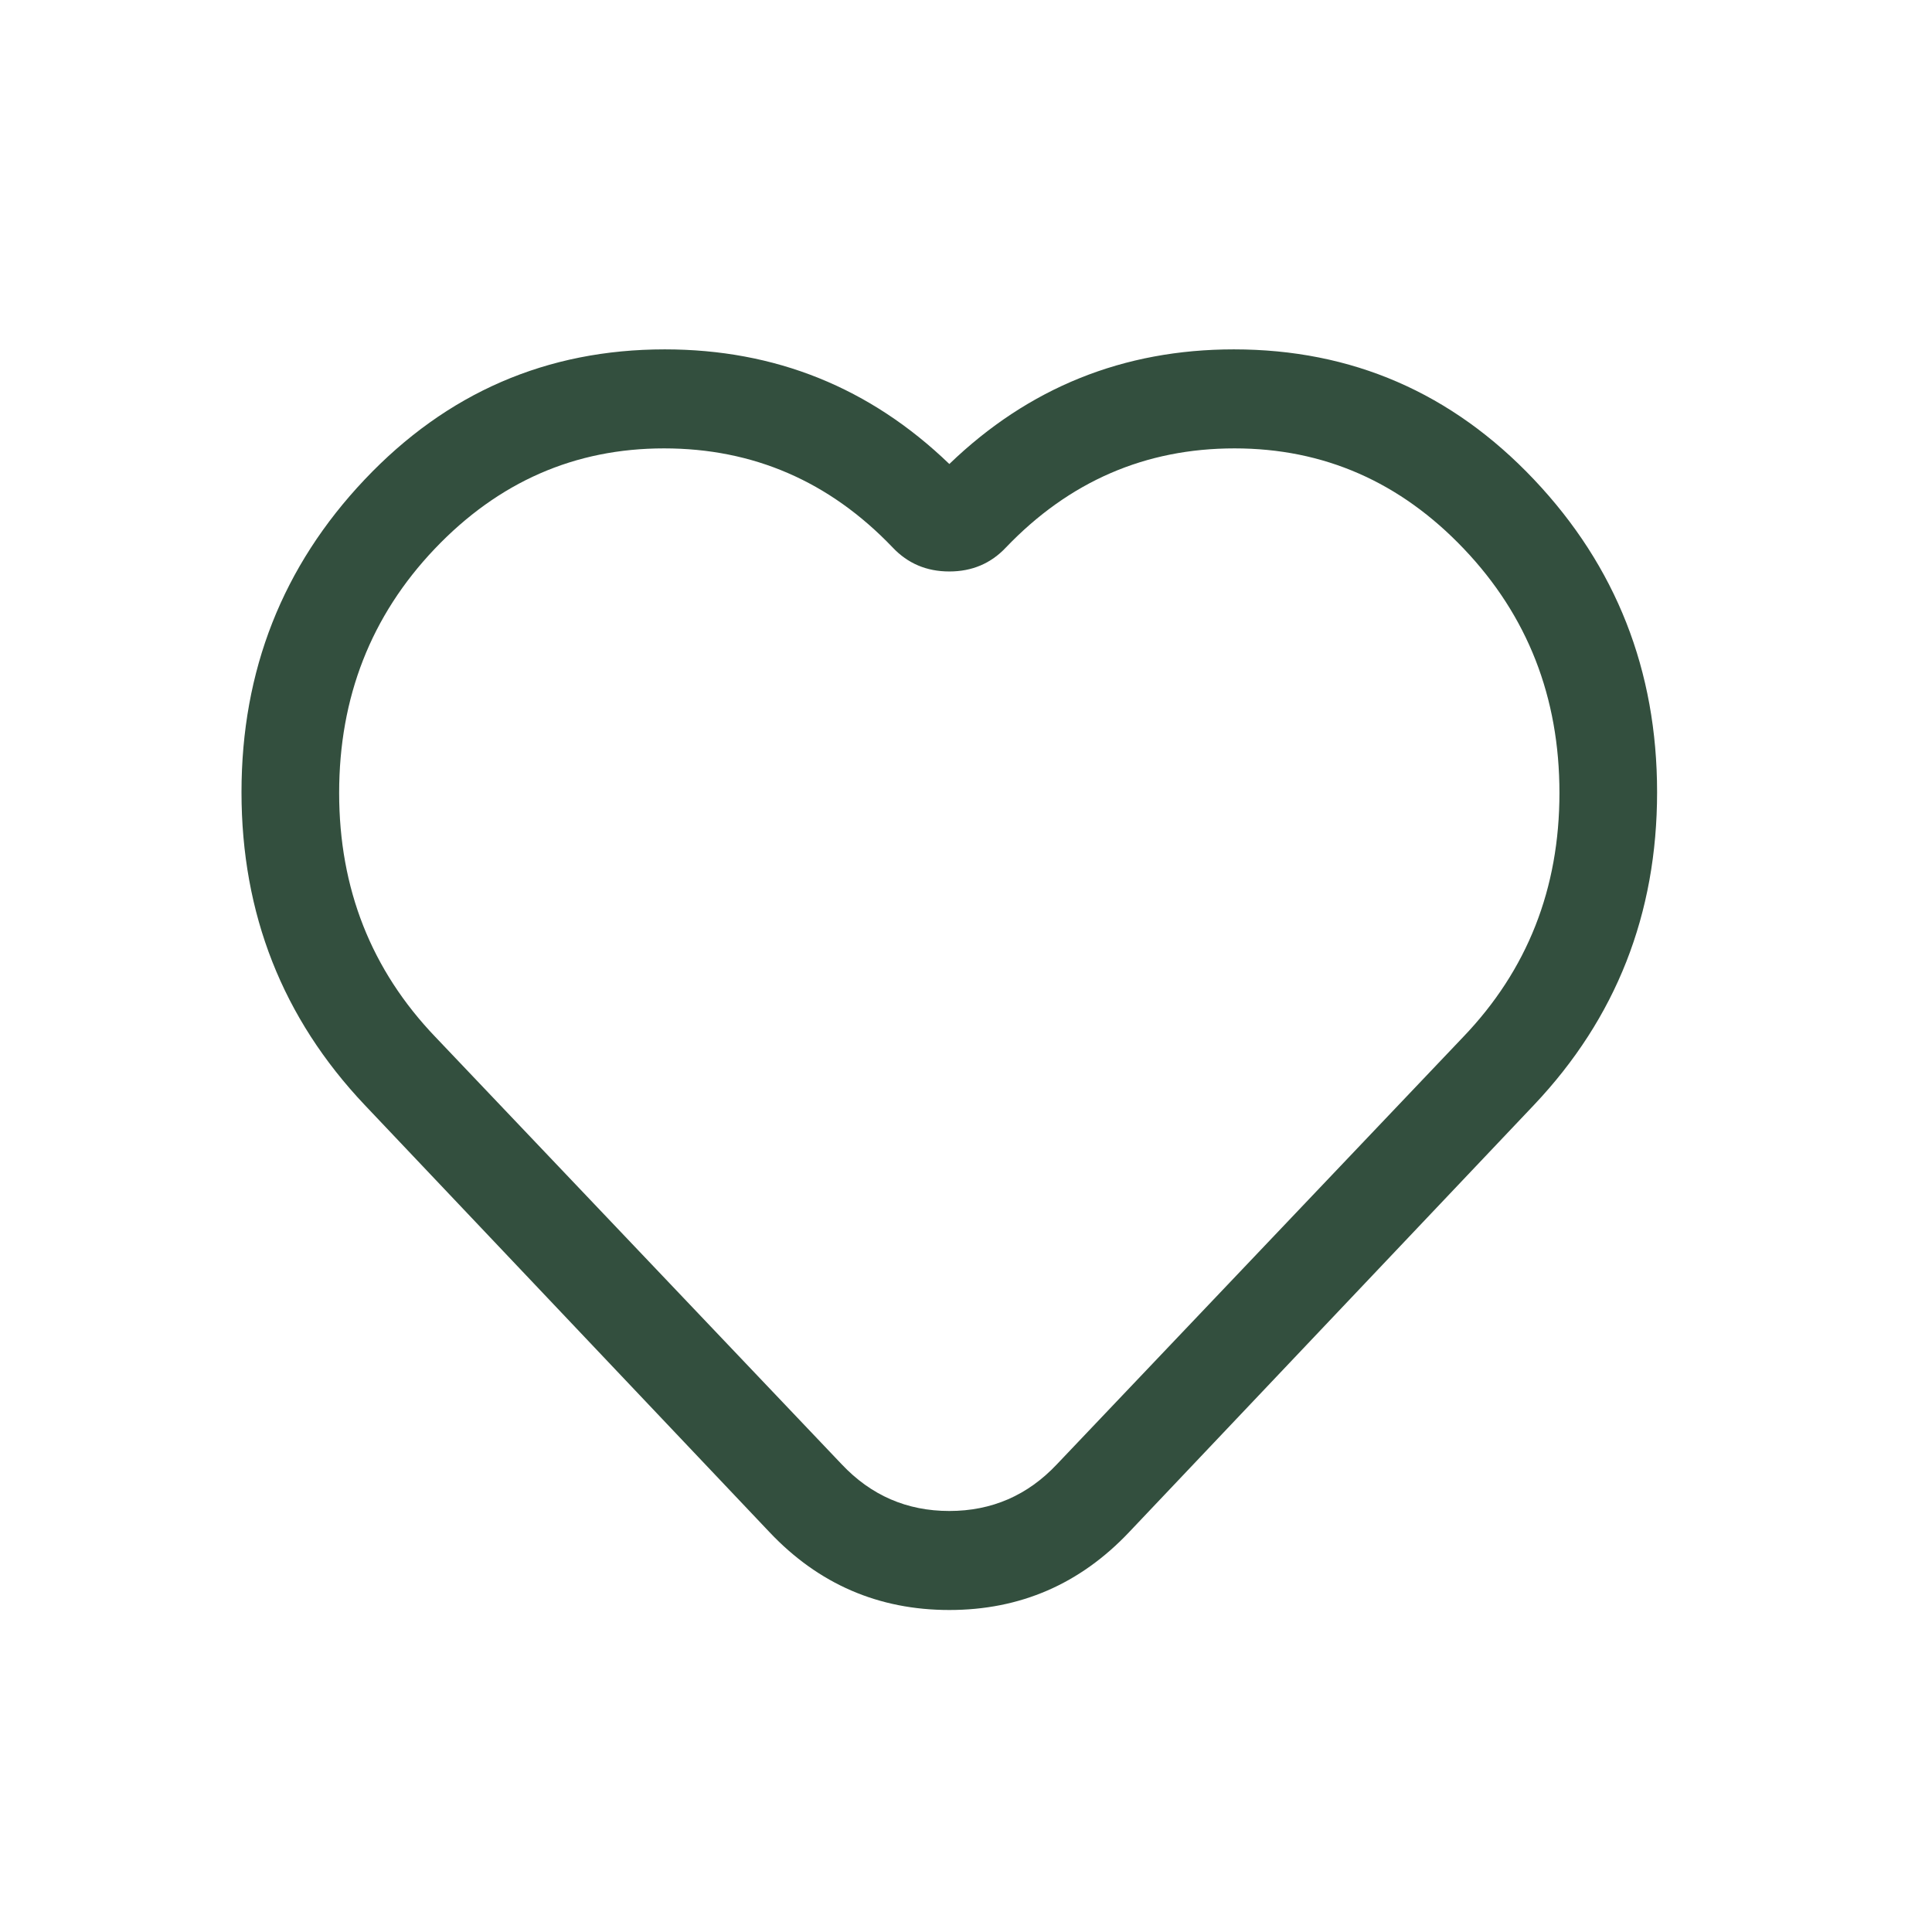 <svg width="24" height="24" viewBox="0 0 24 24" fill="none" xmlns="http://www.w3.org/2000/svg">
<path d="M4.53 13.726C3.51 12.648 3 11.353 3 9.841C3 8.33 3.51 7.035 4.53 5.957C5.55 4.879 6.793 4.34 8.258 4.34C9.63 4.34 10.808 4.815 11.793 5.764C12.778 4.815 13.956 4.34 15.328 4.34C16.793 4.34 18.036 4.879 19.056 5.957C20.076 7.035 20.585 8.33 20.585 9.841C20.585 11.353 20.076 12.648 19.056 13.726L14.026 19.033C13.416 19.678 12.672 20 11.793 20C10.914 20 10.169 19.678 9.559 19.033L4.53 13.726ZM5.409 12.882L10.456 18.19C10.82 18.576 11.265 18.77 11.793 18.77C12.32 18.77 12.766 18.576 13.129 18.19L18.176 12.882C18.974 12.05 19.372 11.039 19.372 9.85C19.372 8.661 18.977 7.65 18.185 6.818C17.394 5.986 16.444 5.57 15.336 5.57C14.228 5.57 13.282 5.98 12.496 6.801C12.309 7 12.074 7.099 11.793 7.099C11.511 7.099 11.277 7 11.089 6.801C10.304 5.98 9.357 5.57 8.249 5.57C7.141 5.57 6.192 5.986 5.4 6.818C4.609 7.65 4.213 8.661 4.213 9.85C4.213 11.039 4.612 12.05 5.409 12.882Z" fill="#334F3E"/>
</svg>

